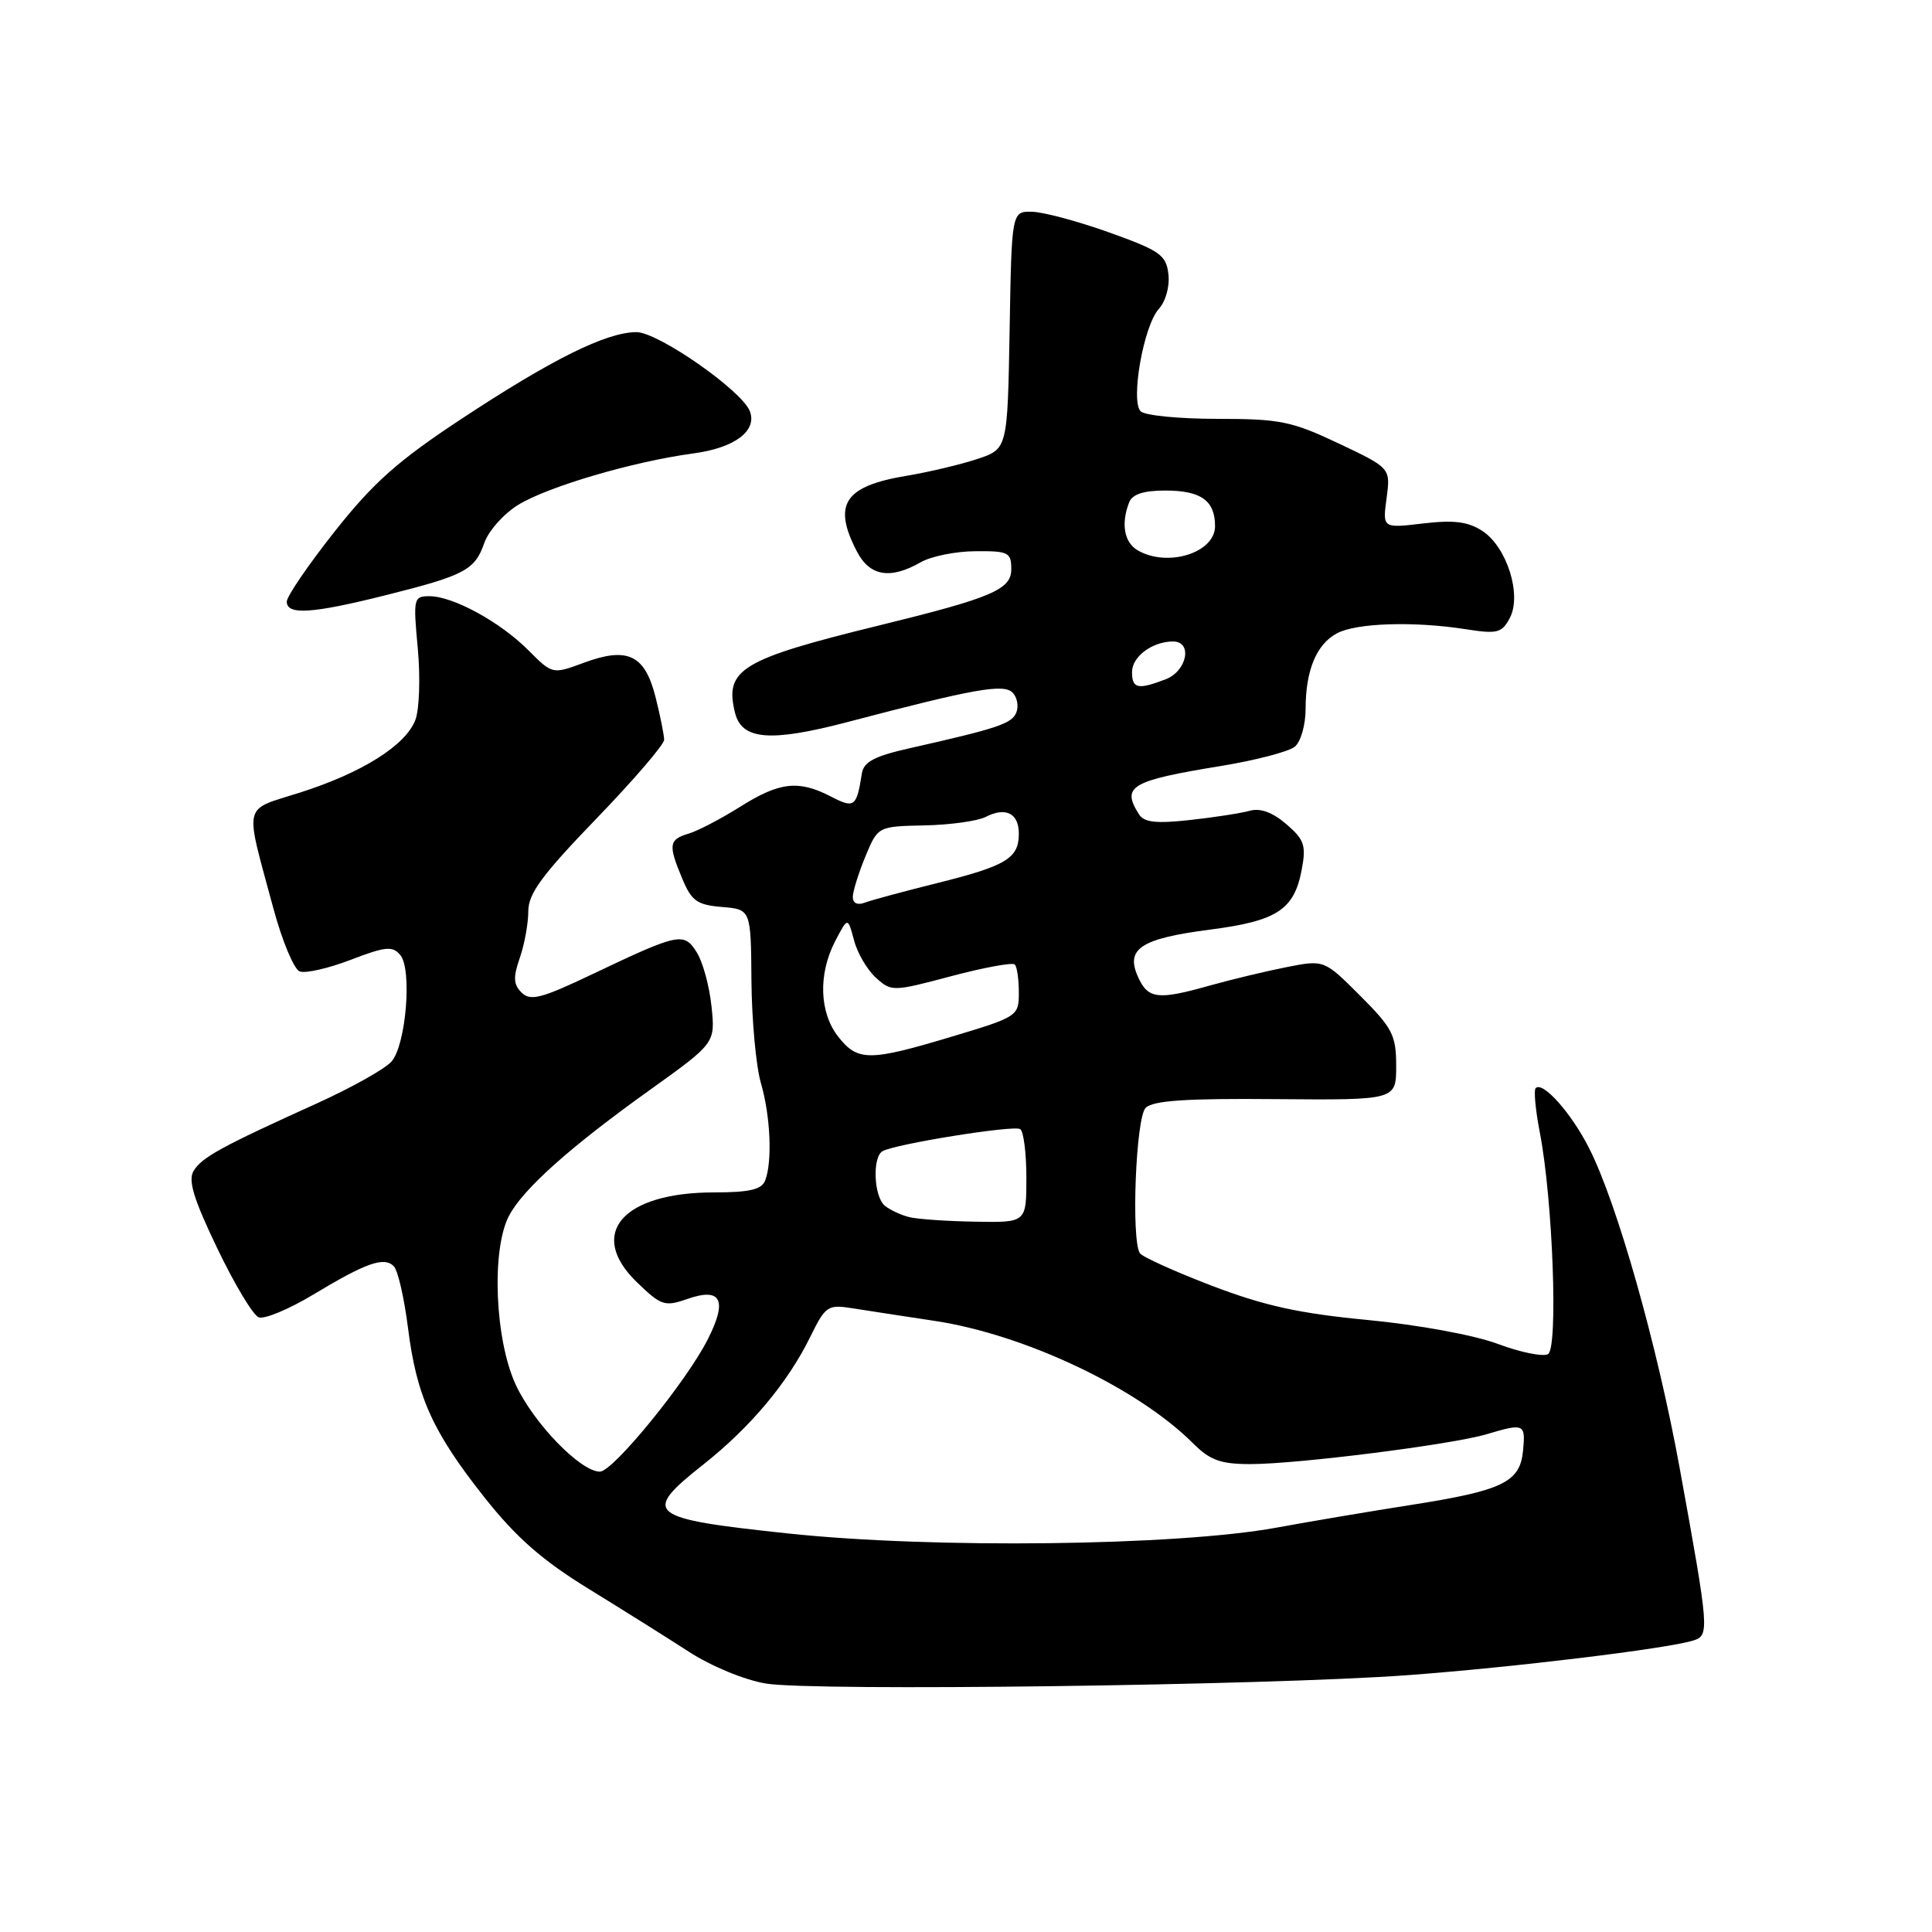 <?xml version="1.0" encoding="UTF-8" standalone="no"?>
<!DOCTYPE svg PUBLIC "-//W3C//DTD SVG 1.1//EN" "http://www.w3.org/Graphics/SVG/1.1/DTD/svg11.dtd" >
<svg xmlns="http://www.w3.org/2000/svg" xmlns:xlink="http://www.w3.org/1999/xlink" version="1.1" viewBox="0 0 256 256">
 <g >
 <path fill="currentColor"
d=" M 186.50 221.97 C 200.46 220.94 220.85 218.47 224.35 217.38 C 226.54 216.70 226.49 216.13 222.57 194.55 C 219.60 178.25 214.29 159.48 210.57 152.15 C 208.22 147.50 204.43 143.24 203.49 144.18 C 203.21 144.45 203.46 147.11 204.04 150.09 C 205.75 158.93 206.48 178.58 205.13 179.42 C 204.50 179.81 201.51 179.21 198.51 178.09 C 195.37 176.91 188.02 175.56 181.27 174.91 C 172.12 174.04 167.51 173.02 160.53 170.35 C 155.60 168.46 151.32 166.52 151.03 166.05 C 149.87 164.15 150.51 148.09 151.80 146.80 C 152.77 145.83 157.14 145.53 169.05 145.64 C 185.00 145.77 185.00 145.77 185.00 141.24 C 185.00 137.17 184.52 136.23 180.23 131.94 C 175.46 127.17 175.46 127.17 170.48 128.15 C 167.74 128.69 163.21 129.78 160.41 130.56 C 153.42 132.54 152.13 132.39 150.80 129.46 C 149.10 125.72 151.14 124.37 160.33 123.18 C 169.23 122.03 171.49 120.55 172.49 115.21 C 173.09 112.02 172.82 111.24 170.44 109.20 C 168.63 107.64 166.99 107.04 165.60 107.43 C 164.45 107.75 160.87 108.31 157.65 108.66 C 153.19 109.15 151.60 108.97 150.92 107.90 C 148.56 104.18 149.82 103.45 161.82 101.49 C 166.40 100.74 170.78 99.59 171.57 98.94 C 172.36 98.29 173.00 96.04 173.00 93.94 C 173.00 88.83 174.43 85.37 177.15 83.92 C 179.72 82.54 187.34 82.30 194.19 83.37 C 198.39 84.03 199.00 83.88 200.05 81.90 C 201.68 78.86 199.69 72.50 196.43 70.36 C 194.53 69.12 192.66 68.88 188.57 69.36 C 183.19 70.00 183.19 70.00 183.73 66.01 C 184.26 62.02 184.26 62.02 177.38 58.76 C 171.17 55.82 169.61 55.50 161.30 55.50 C 156.24 55.50 151.67 55.05 151.14 54.50 C 149.78 53.09 151.54 43.17 153.53 40.96 C 154.46 39.94 155.01 37.96 154.82 36.34 C 154.53 33.79 153.73 33.22 147.00 30.81 C 142.88 29.33 138.27 28.10 136.78 28.06 C 134.05 28.00 134.05 28.00 133.78 43.75 C 133.50 59.49 133.50 59.49 129.50 60.82 C 127.30 61.55 123.09 62.55 120.15 63.04 C 111.88 64.41 110.30 66.81 113.53 73.05 C 115.23 76.35 117.95 76.82 122.00 74.50 C 123.38 73.71 126.64 73.05 129.25 73.04 C 133.62 73.00 134.00 73.19 134.00 75.42 C 134.00 78.12 131.44 79.21 116.50 82.87 C 98.16 87.37 95.96 88.70 97.40 94.47 C 98.30 98.05 102.07 98.36 112.32 95.67 C 129.10 91.26 132.97 90.57 134.17 91.77 C 134.77 92.37 135.00 93.55 134.68 94.38 C 134.11 95.88 132.27 96.50 120.51 99.15 C 115.85 100.20 114.44 100.95 114.20 102.50 C 113.50 106.95 113.21 107.16 110.07 105.53 C 105.81 103.33 103.28 103.62 98.09 106.89 C 95.56 108.48 92.49 110.09 91.25 110.46 C 88.61 111.25 88.52 111.92 90.42 116.47 C 91.64 119.39 92.39 119.91 95.67 120.18 C 99.50 120.50 99.50 120.50 99.57 130.00 C 99.62 135.22 100.18 141.30 100.82 143.50 C 102.09 147.84 102.36 153.90 101.39 156.42 C 100.93 157.62 99.32 158.00 94.63 158.00 C 82.47 158.00 77.76 163.47 84.38 169.89 C 87.62 173.02 88.07 173.17 91.11 172.11 C 95.56 170.56 96.42 172.25 93.80 177.44 C 90.99 183.03 81.23 195.00 79.49 195.00 C 76.92 195.00 70.73 188.61 68.35 183.51 C 65.58 177.55 65.09 165.67 67.42 161.15 C 69.26 157.59 75.48 152.02 86.20 144.36 C 94.78 138.21 94.78 138.21 94.28 133.36 C 94.00 130.68 93.13 127.47 92.33 126.20 C 90.63 123.48 89.98 123.62 78.50 129.08 C 71.74 132.30 70.29 132.68 69.12 131.53 C 68.03 130.45 67.98 129.51 68.87 126.94 C 69.49 125.16 70.00 122.38 70.00 120.76 C 70.00 118.41 71.82 115.94 79.00 108.50 C 83.95 103.37 88.00 98.66 88.00 98.03 C 88.00 97.40 87.49 94.85 86.86 92.36 C 85.45 86.76 83.16 85.67 77.36 87.82 C 73.20 89.36 73.20 89.36 69.99 86.14 C 66.24 82.39 60.02 79.00 56.90 79.00 C 54.80 79.00 54.74 79.28 55.36 85.93 C 55.71 89.75 55.57 94.00 55.04 95.39 C 53.76 98.76 48.00 102.39 39.75 105.02 C 32.06 107.47 32.38 106.09 36.22 120.35 C 37.38 124.66 38.95 128.43 39.71 128.72 C 40.46 129.01 43.51 128.32 46.47 127.18 C 51.12 125.40 52.02 125.32 53.05 126.56 C 54.61 128.44 53.82 138.30 51.92 140.61 C 51.14 141.57 46.67 144.08 42.00 146.20 C 29.30 151.95 26.77 153.34 25.66 155.14 C 24.89 156.39 25.65 158.87 28.79 165.41 C 31.06 170.15 33.53 174.27 34.28 174.55 C 35.02 174.84 38.27 173.49 41.49 171.55 C 48.52 167.32 50.88 166.48 52.18 167.78 C 52.72 168.32 53.56 171.99 54.06 175.94 C 55.20 185.05 57.33 189.76 64.26 198.50 C 68.41 203.73 71.88 206.77 77.95 210.50 C 82.42 213.25 88.43 217.02 91.29 218.87 C 94.25 220.79 98.66 222.61 101.50 223.08 C 107.78 224.12 167.78 223.34 186.50 221.97 Z  M 51.06 78.88 C 61.60 76.24 62.92 75.54 64.17 71.95 C 64.72 70.36 66.73 68.09 68.64 66.91 C 72.58 64.48 83.91 61.15 91.88 60.08 C 97.34 59.35 100.36 57.10 99.36 54.49 C 98.31 51.75 87.19 44.00 84.33 44.01 C 80.34 44.02 73.14 47.59 61.09 55.54 C 52.72 61.06 49.46 63.96 44.35 70.42 C 40.86 74.83 38.00 79.02 38.00 79.72 C 38.00 81.53 41.36 81.31 51.06 78.88 Z  M 104.51 203.20 C 85.70 201.20 84.94 200.59 93.20 194.05 C 99.44 189.12 104.39 183.20 107.36 177.15 C 109.39 173.02 109.67 172.83 113.00 173.36 C 114.92 173.67 119.79 174.41 123.82 175.02 C 135.77 176.82 150.75 183.91 158.09 191.25 C 160.34 193.50 161.74 194.00 165.71 194.00 C 171.92 194.00 192.42 191.41 196.99 190.04 C 201.97 188.56 202.16 188.64 201.81 192.24 C 201.41 196.41 199.11 197.51 186.92 199.42 C 181.74 200.23 173.72 201.58 169.09 202.43 C 155.85 204.84 123.65 205.23 104.51 203.20 Z  M 120.50 161.28 C 119.40 161.01 117.94 160.33 117.25 159.77 C 115.80 158.60 115.56 153.39 116.92 152.55 C 118.43 151.62 134.29 149.06 135.18 149.61 C 135.63 149.89 136.00 152.79 136.00 156.06 C 136.00 162.00 136.00 162.00 129.25 161.88 C 125.54 161.82 121.60 161.55 120.50 161.28 Z  M 111.07 137.37 C 108.56 134.17 108.40 129.06 110.67 124.70 C 112.34 121.50 112.34 121.50 113.16 124.58 C 113.60 126.28 114.91 128.51 116.06 129.55 C 118.11 131.41 118.29 131.41 126.04 129.35 C 130.38 128.20 134.17 127.50 134.46 127.80 C 134.76 128.09 135.00 129.76 135.00 131.51 C 135.00 134.64 134.87 134.73 126.15 137.35 C 115.16 140.65 113.66 140.65 111.07 137.37 Z  M 113.00 118.87 C 113.00 118.13 113.75 115.72 114.66 113.51 C 116.32 109.50 116.32 109.50 122.50 109.37 C 125.91 109.30 129.55 108.79 130.60 108.25 C 133.25 106.88 135.00 107.76 135.00 110.46 C 135.00 113.73 133.35 114.73 124.20 117.01 C 119.74 118.12 115.40 119.29 114.55 119.62 C 113.62 119.97 113.00 119.67 113.00 118.87 Z  M 150.00 89.04 C 150.00 87.00 152.70 85.00 155.43 85.00 C 158.07 85.00 157.29 88.94 154.43 90.02 C 150.76 91.42 150.00 91.25 150.00 89.04 Z  M 150.75 72.92 C 148.96 71.88 148.52 69.41 149.61 66.58 C 150.03 65.49 151.51 65.00 154.41 65.00 C 159.14 65.00 161.00 66.33 161.00 69.72 C 161.00 73.26 154.70 75.22 150.75 72.92 Z "/>
</g>
</svg>